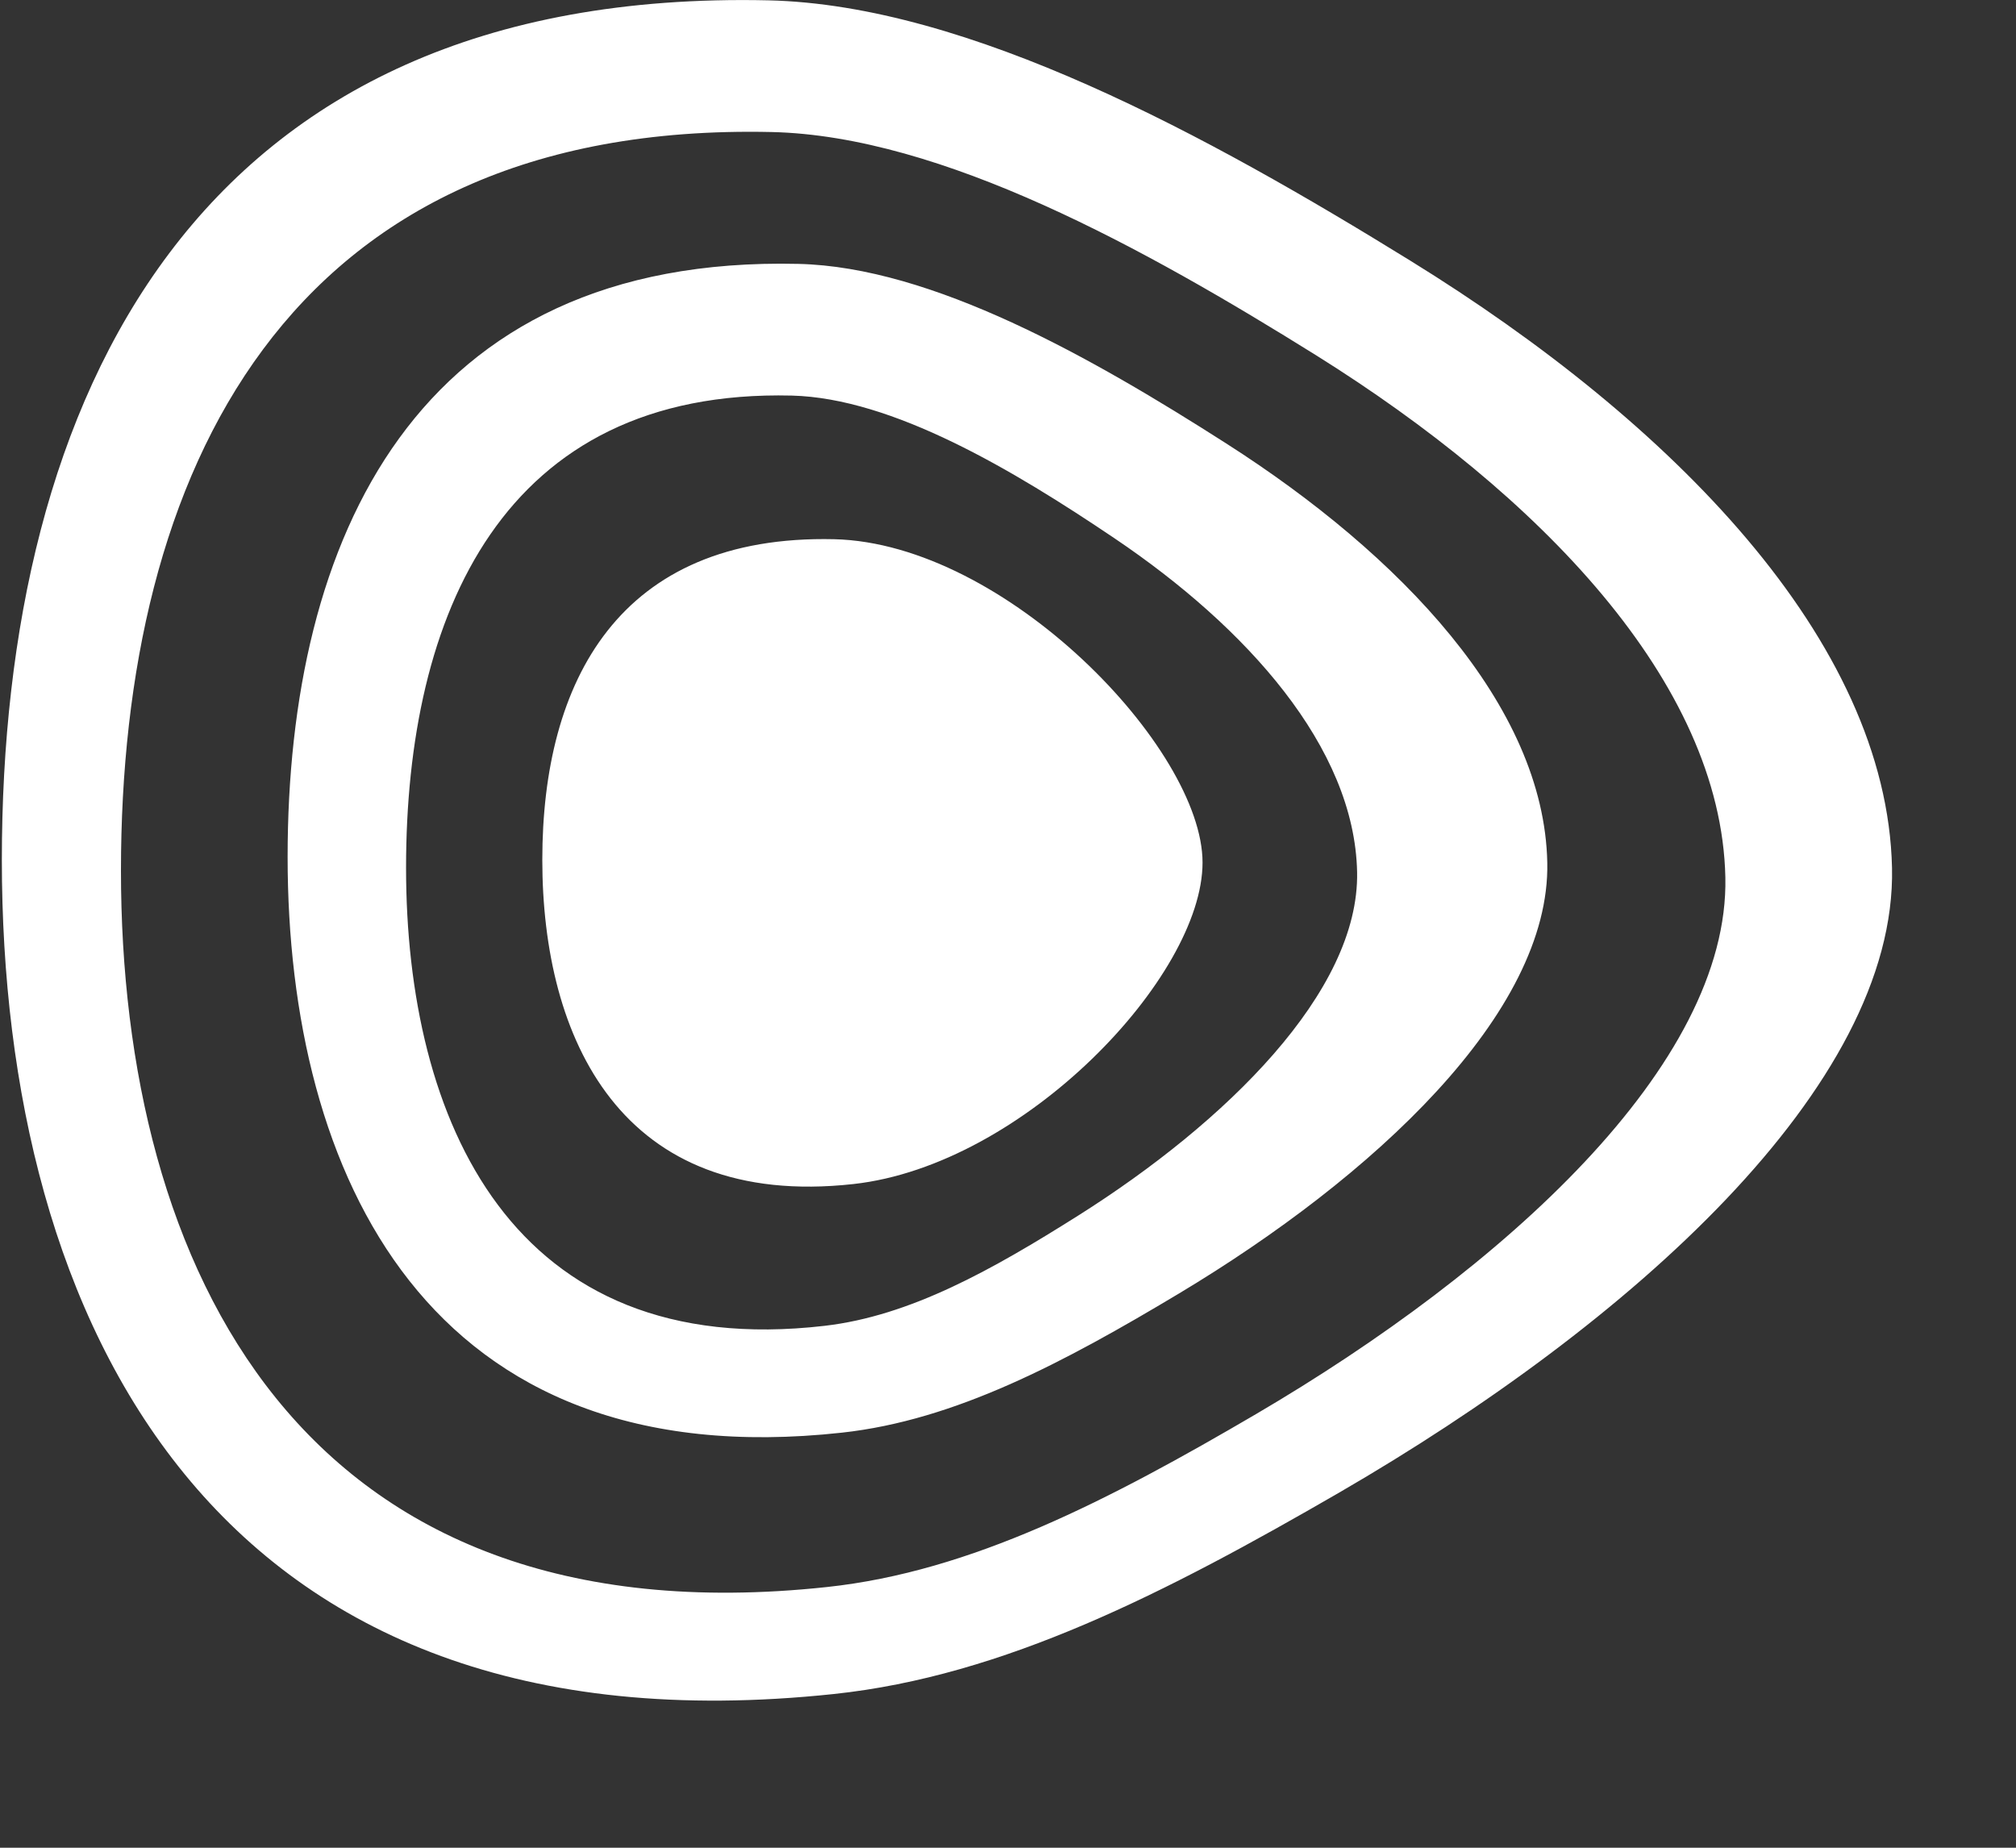 <?xml version="1.0" encoding="UTF-8"?>
<svg width="12px" height="11px" viewBox="0 0 12 11" version="1.1" xmlns="http://www.w3.org/2000/svg" xmlns:xlink="http://www.w3.org/1999/xlink">
    <rect x="0" y="0" width="12" height="11" fill="#333333" stroke="none"/>
    <!-- Generator: Sketch 63.1 (92452) - https://sketch.com -->
    <title>人流量</title>
    <desc>Created with Sketch.</desc>
    <g id="页面-1" stroke="none" stroke-width="1" fill="none" fill-rule="evenodd">
        <g id="演示屏3" transform="translate(-2966, -92)" fill="#FFFFFF" fill-rule="nonzero">
            <g id="人流量" transform="translate(2966, 92)">
                <path d="M4.965,3.21 C3.683,3.181 3.228,4.057 3.228,5.119 C3.228,6.181 3.695,7.202 5.079,7.049 C6.096,6.937 7.158,5.813 7.158,5.135 C7.158,4.457 5.987,3.234 4.965,3.21 L4.965,3.21 Z M7.299,2.64 C6.497,2.127 5.548,1.589 4.752,1.571 C2.469,1.518 1.712,3.216 1.712,5.102 C1.712,6.988 2.544,8.8 5.011,8.529 C5.687,8.455 6.331,8.112 7.017,7.701 C8.169,7.01 9.229,6.033 9.21,5.135 C9.191,4.199 8.335,3.302 7.299,2.64 Z M6.422,7.234 C5.904,7.561 5.418,7.834 4.908,7.893 C3.045,8.109 2.417,6.667 2.417,5.166 C2.417,3.664 2.989,2.313 4.713,2.355 C5.313,2.37 6.03,2.797 6.636,3.206 C7.417,3.733 8.063,4.447 8.078,5.192 C8.092,5.906 7.292,6.684 6.422,7.234 L6.422,7.234 Z M8.395,1.552 C7.191,0.808 5.767,0.029 4.573,0.002 C1.148,-0.074 0.011,2.386 0.011,5.12 C0.011,7.853 1.259,10.478 4.962,10.085 C5.976,9.978 6.941,9.482 7.971,8.886 C9.7,7.884 11.29,6.468 11.262,5.167 C11.232,3.81 9.948,2.511 8.395,1.552 Z M7.477,8.418 C6.603,8.93 5.783,9.356 4.922,9.448 C1.779,9.786 0.72,7.531 0.72,5.183 C0.72,2.835 1.685,0.721 4.593,0.786 C5.606,0.809 6.815,1.479 7.837,2.117 C9.156,2.942 10.245,4.058 10.27,5.223 C10.294,6.341 8.945,7.557 7.477,8.418 Z" id="形状"></path>
            </g>
        </g>
    </g>
</svg>